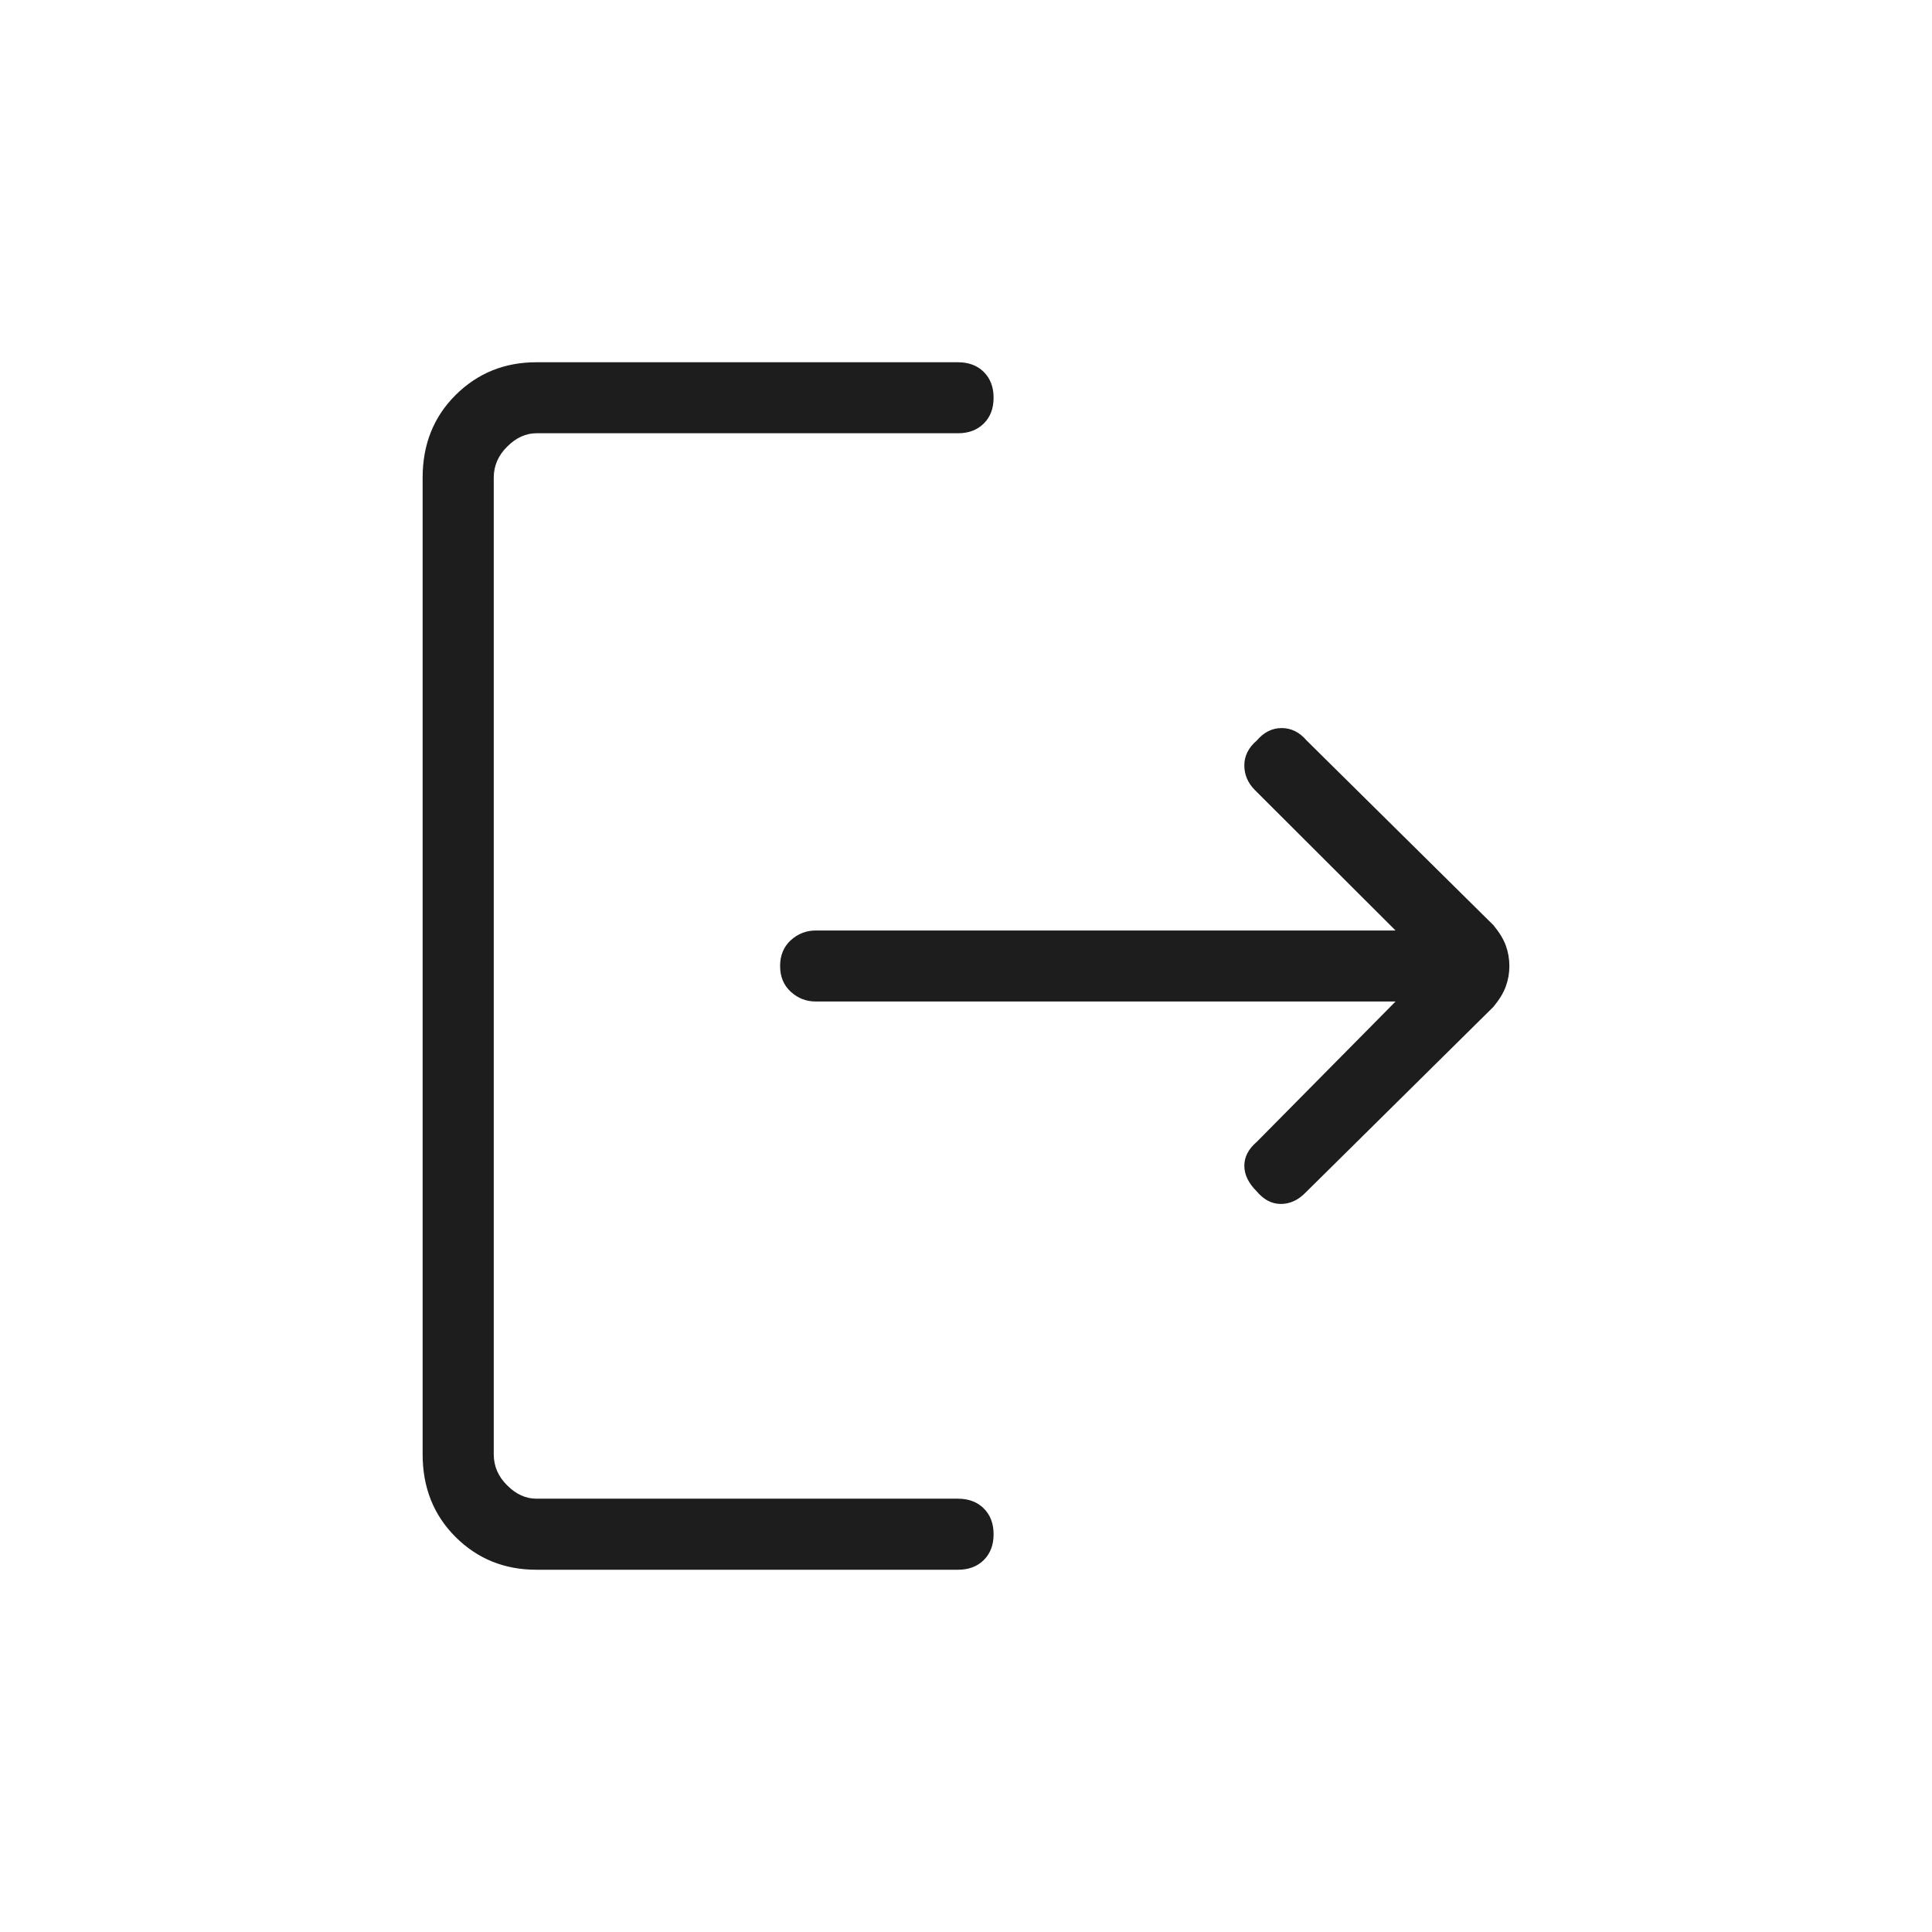 <svg width="32" height="32" viewBox="0 0 32 32" fill="none" xmlns="http://www.w3.org/2000/svg">
<mask id="mask0_414_1064" style="mask-type:alpha" maskUnits="userSpaceOnUse" x="0" y="0" width="32" height="32">
<rect width="32" height="32" fill="#D9D9D9"/>
</mask>
<g mask="url(#mask0_414_1064)">
<path d="M20.817 19.735C20.679 19.598 20.61 19.456 20.61 19.308C20.61 19.162 20.679 19.029 20.817 18.912L23.115 16.588H13.511C13.354 16.588 13.216 16.535 13.098 16.427C12.98 16.319 12.921 16.177 12.921 16C12.921 15.823 12.98 15.681 13.098 15.573C13.216 15.466 13.354 15.412 13.511 15.412H23.115L20.787 13.088C20.669 12.971 20.61 12.833 20.61 12.677C20.61 12.52 20.679 12.382 20.817 12.265C20.934 12.127 21.072 12.059 21.229 12.059C21.386 12.059 21.524 12.127 21.642 12.265L24.735 15.323C24.833 15.441 24.902 15.554 24.941 15.661C24.98 15.769 25 15.882 25 16C25 16.118 24.98 16.23 24.941 16.338C24.902 16.446 24.833 16.559 24.735 16.677L21.612 19.765C21.494 19.882 21.361 19.941 21.214 19.941C21.067 19.941 20.934 19.873 20.817 19.735ZM8.885 26C8.355 26 7.908 25.819 7.544 25.456C7.181 25.093 7 24.637 7 24.088V7.912C7 7.363 7.181 6.907 7.544 6.545C7.908 6.182 8.355 6 8.885 6H15.867C16.044 6 16.187 6.054 16.295 6.161C16.403 6.269 16.457 6.412 16.457 6.588C16.457 6.765 16.403 6.907 16.295 7.014C16.187 7.122 16.044 7.176 15.867 7.176H8.885C8.709 7.176 8.547 7.25 8.4 7.398C8.252 7.544 8.178 7.716 8.178 7.912V24.088C8.178 24.284 8.252 24.456 8.4 24.602C8.547 24.75 8.709 24.823 8.885 24.823H15.867C16.044 24.823 16.187 24.877 16.295 24.985C16.403 25.093 16.457 25.235 16.457 25.412C16.457 25.588 16.403 25.731 16.295 25.839C16.187 25.946 16.044 26 15.867 26H8.885Z" fill="#1E1D1D"/>
</g>
</svg>

